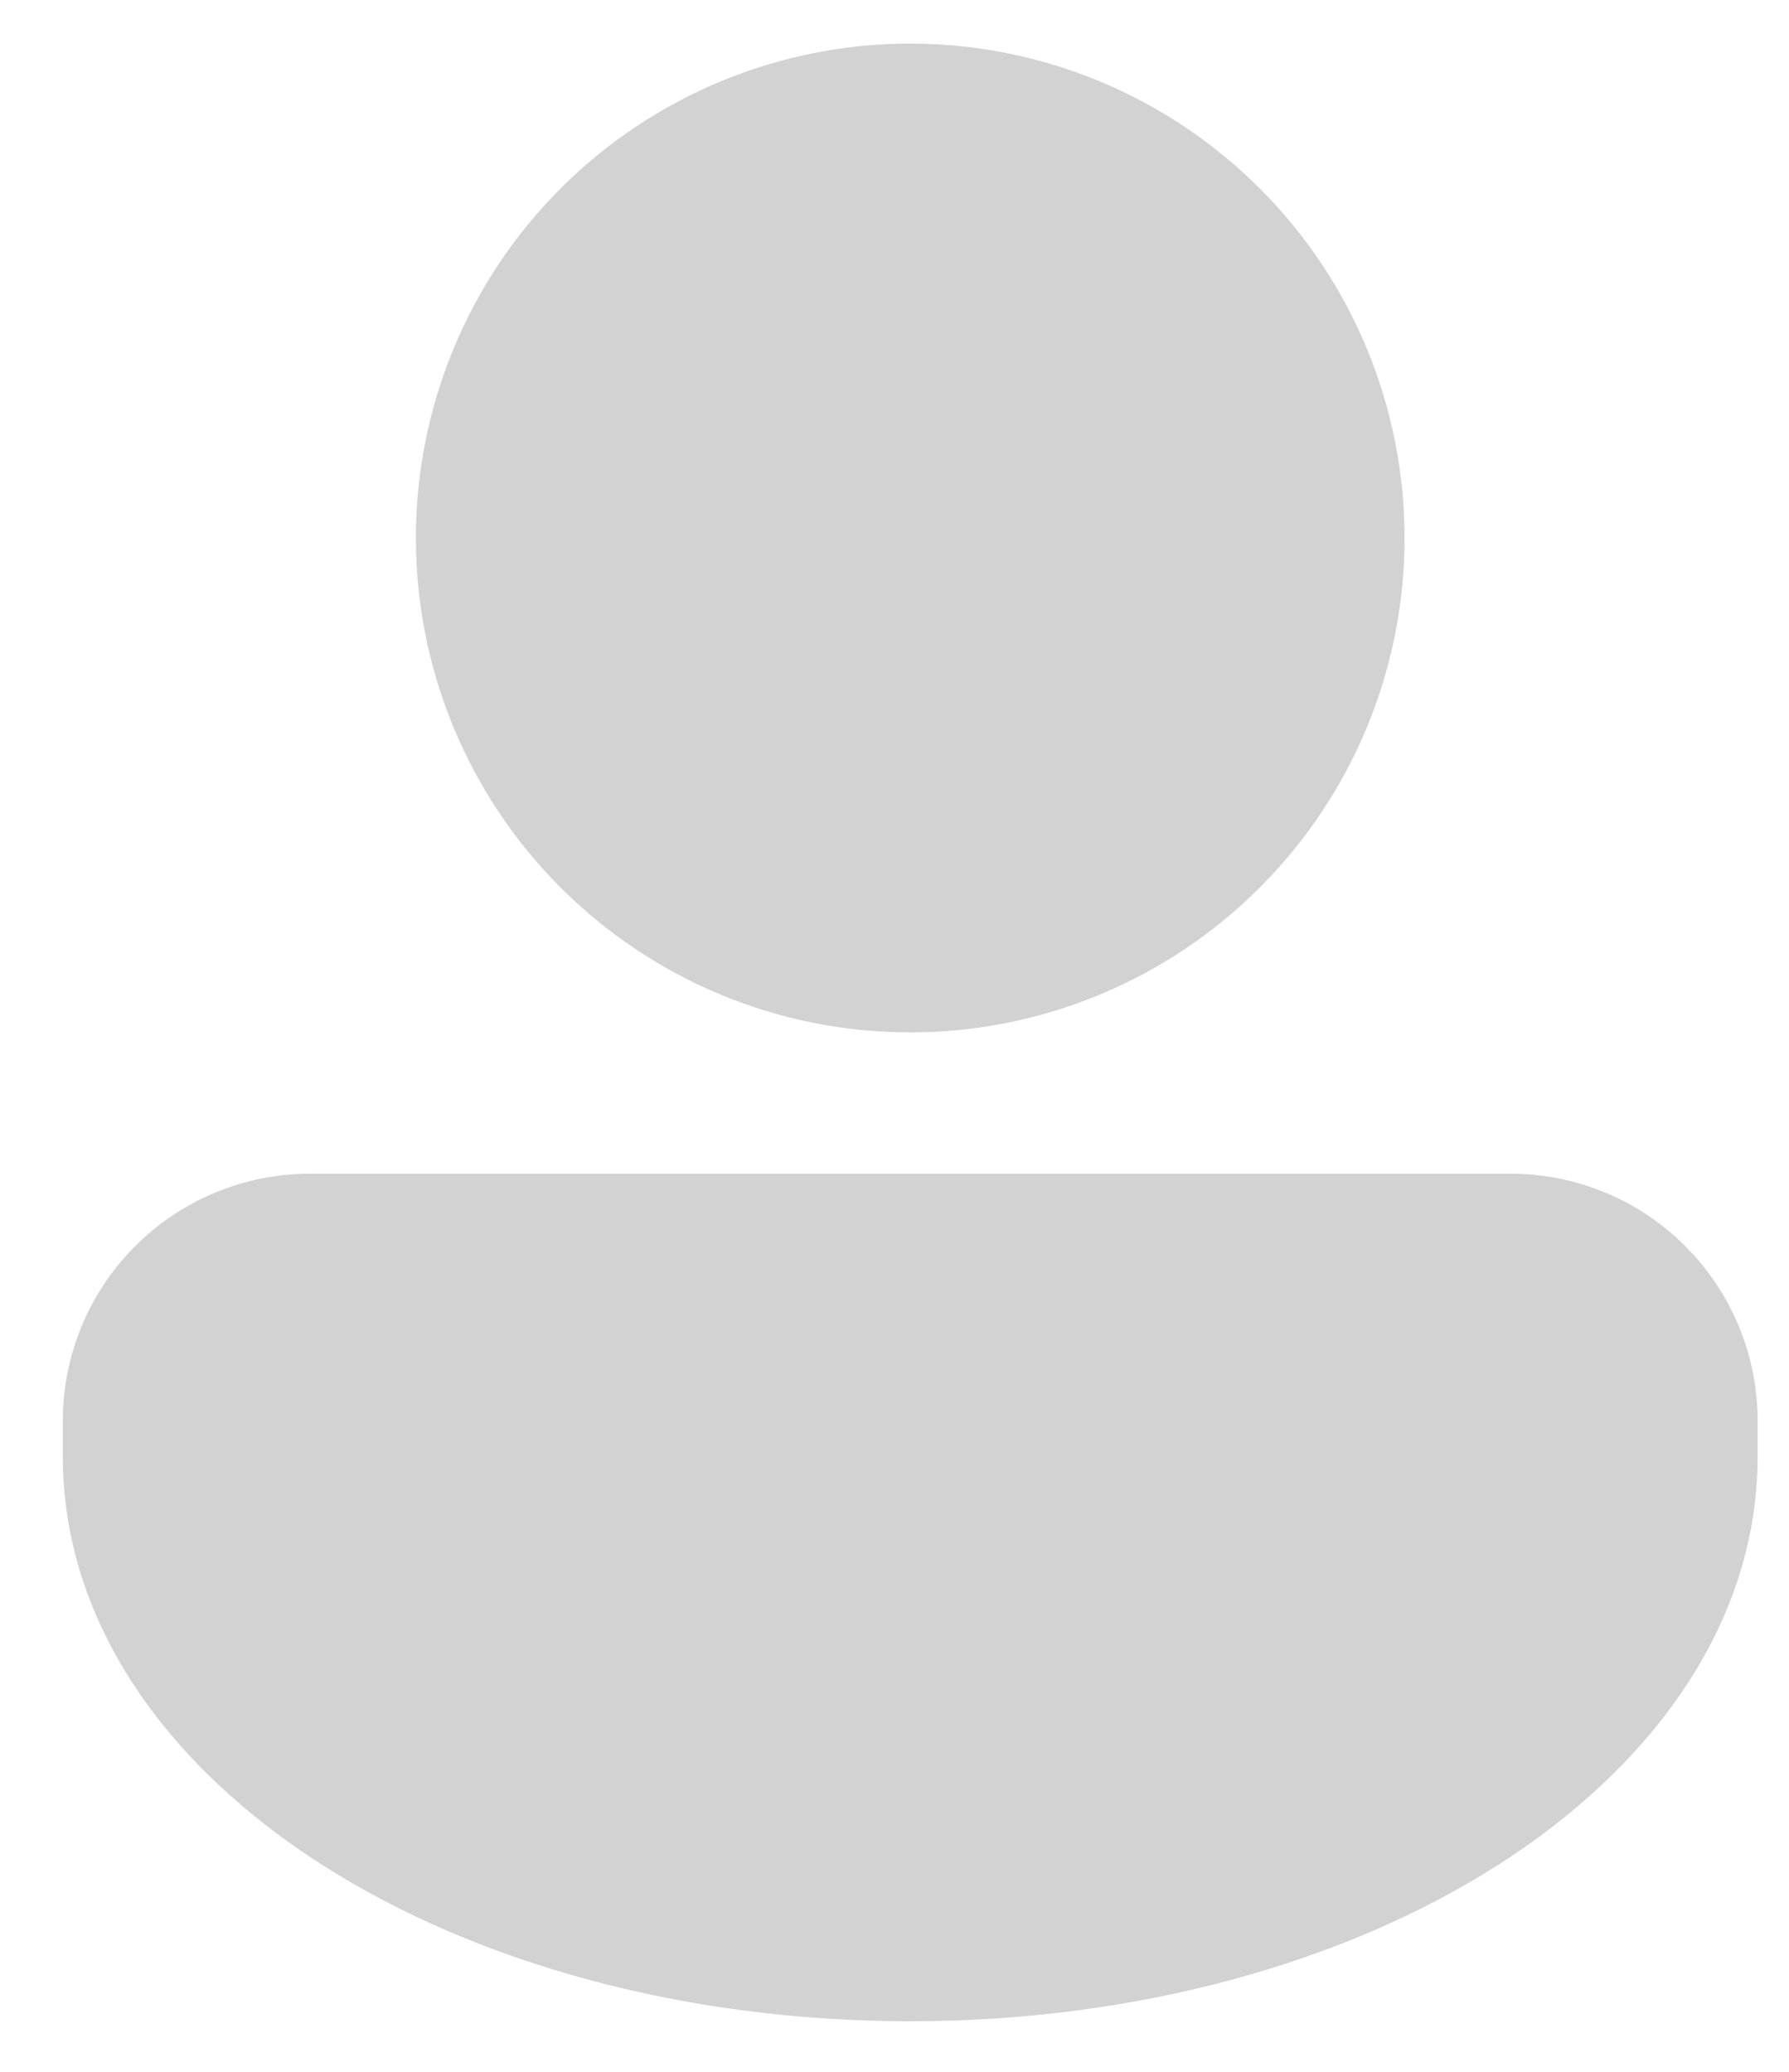 <svg width="19" height="22" viewBox="0 0 19 22" fill="none" xmlns="http://www.w3.org/2000/svg">
<path d="M9.667 10.963C11.059 10.963 12.395 10.41 13.379 9.425C14.364 8.441 14.917 7.106 14.917 5.713C14.917 4.321 14.364 2.985 13.379 2.001C12.395 1.016 11.059 0.463 9.667 0.463C8.274 0.463 6.939 1.016 5.954 2.001C4.97 2.985 4.417 4.321 4.417 5.713C4.417 7.106 4.97 8.441 5.954 9.425C6.939 10.41 8.274 10.963 9.667 10.963ZM3.292 12.463C2.596 12.463 1.928 12.74 1.436 13.232C0.943 13.724 0.667 14.392 0.667 15.088V15.463C0.667 17.258 1.809 18.776 3.43 19.808C5.061 20.846 7.268 21.463 9.667 21.463C12.065 21.463 14.272 20.846 15.903 19.808C17.524 18.776 18.667 17.258 18.667 15.463V15.088C18.667 14.392 18.39 13.724 17.898 13.232C17.406 12.74 16.738 12.463 16.042 12.463H3.292Z" fill="#D1D2D1"/>
</svg>
